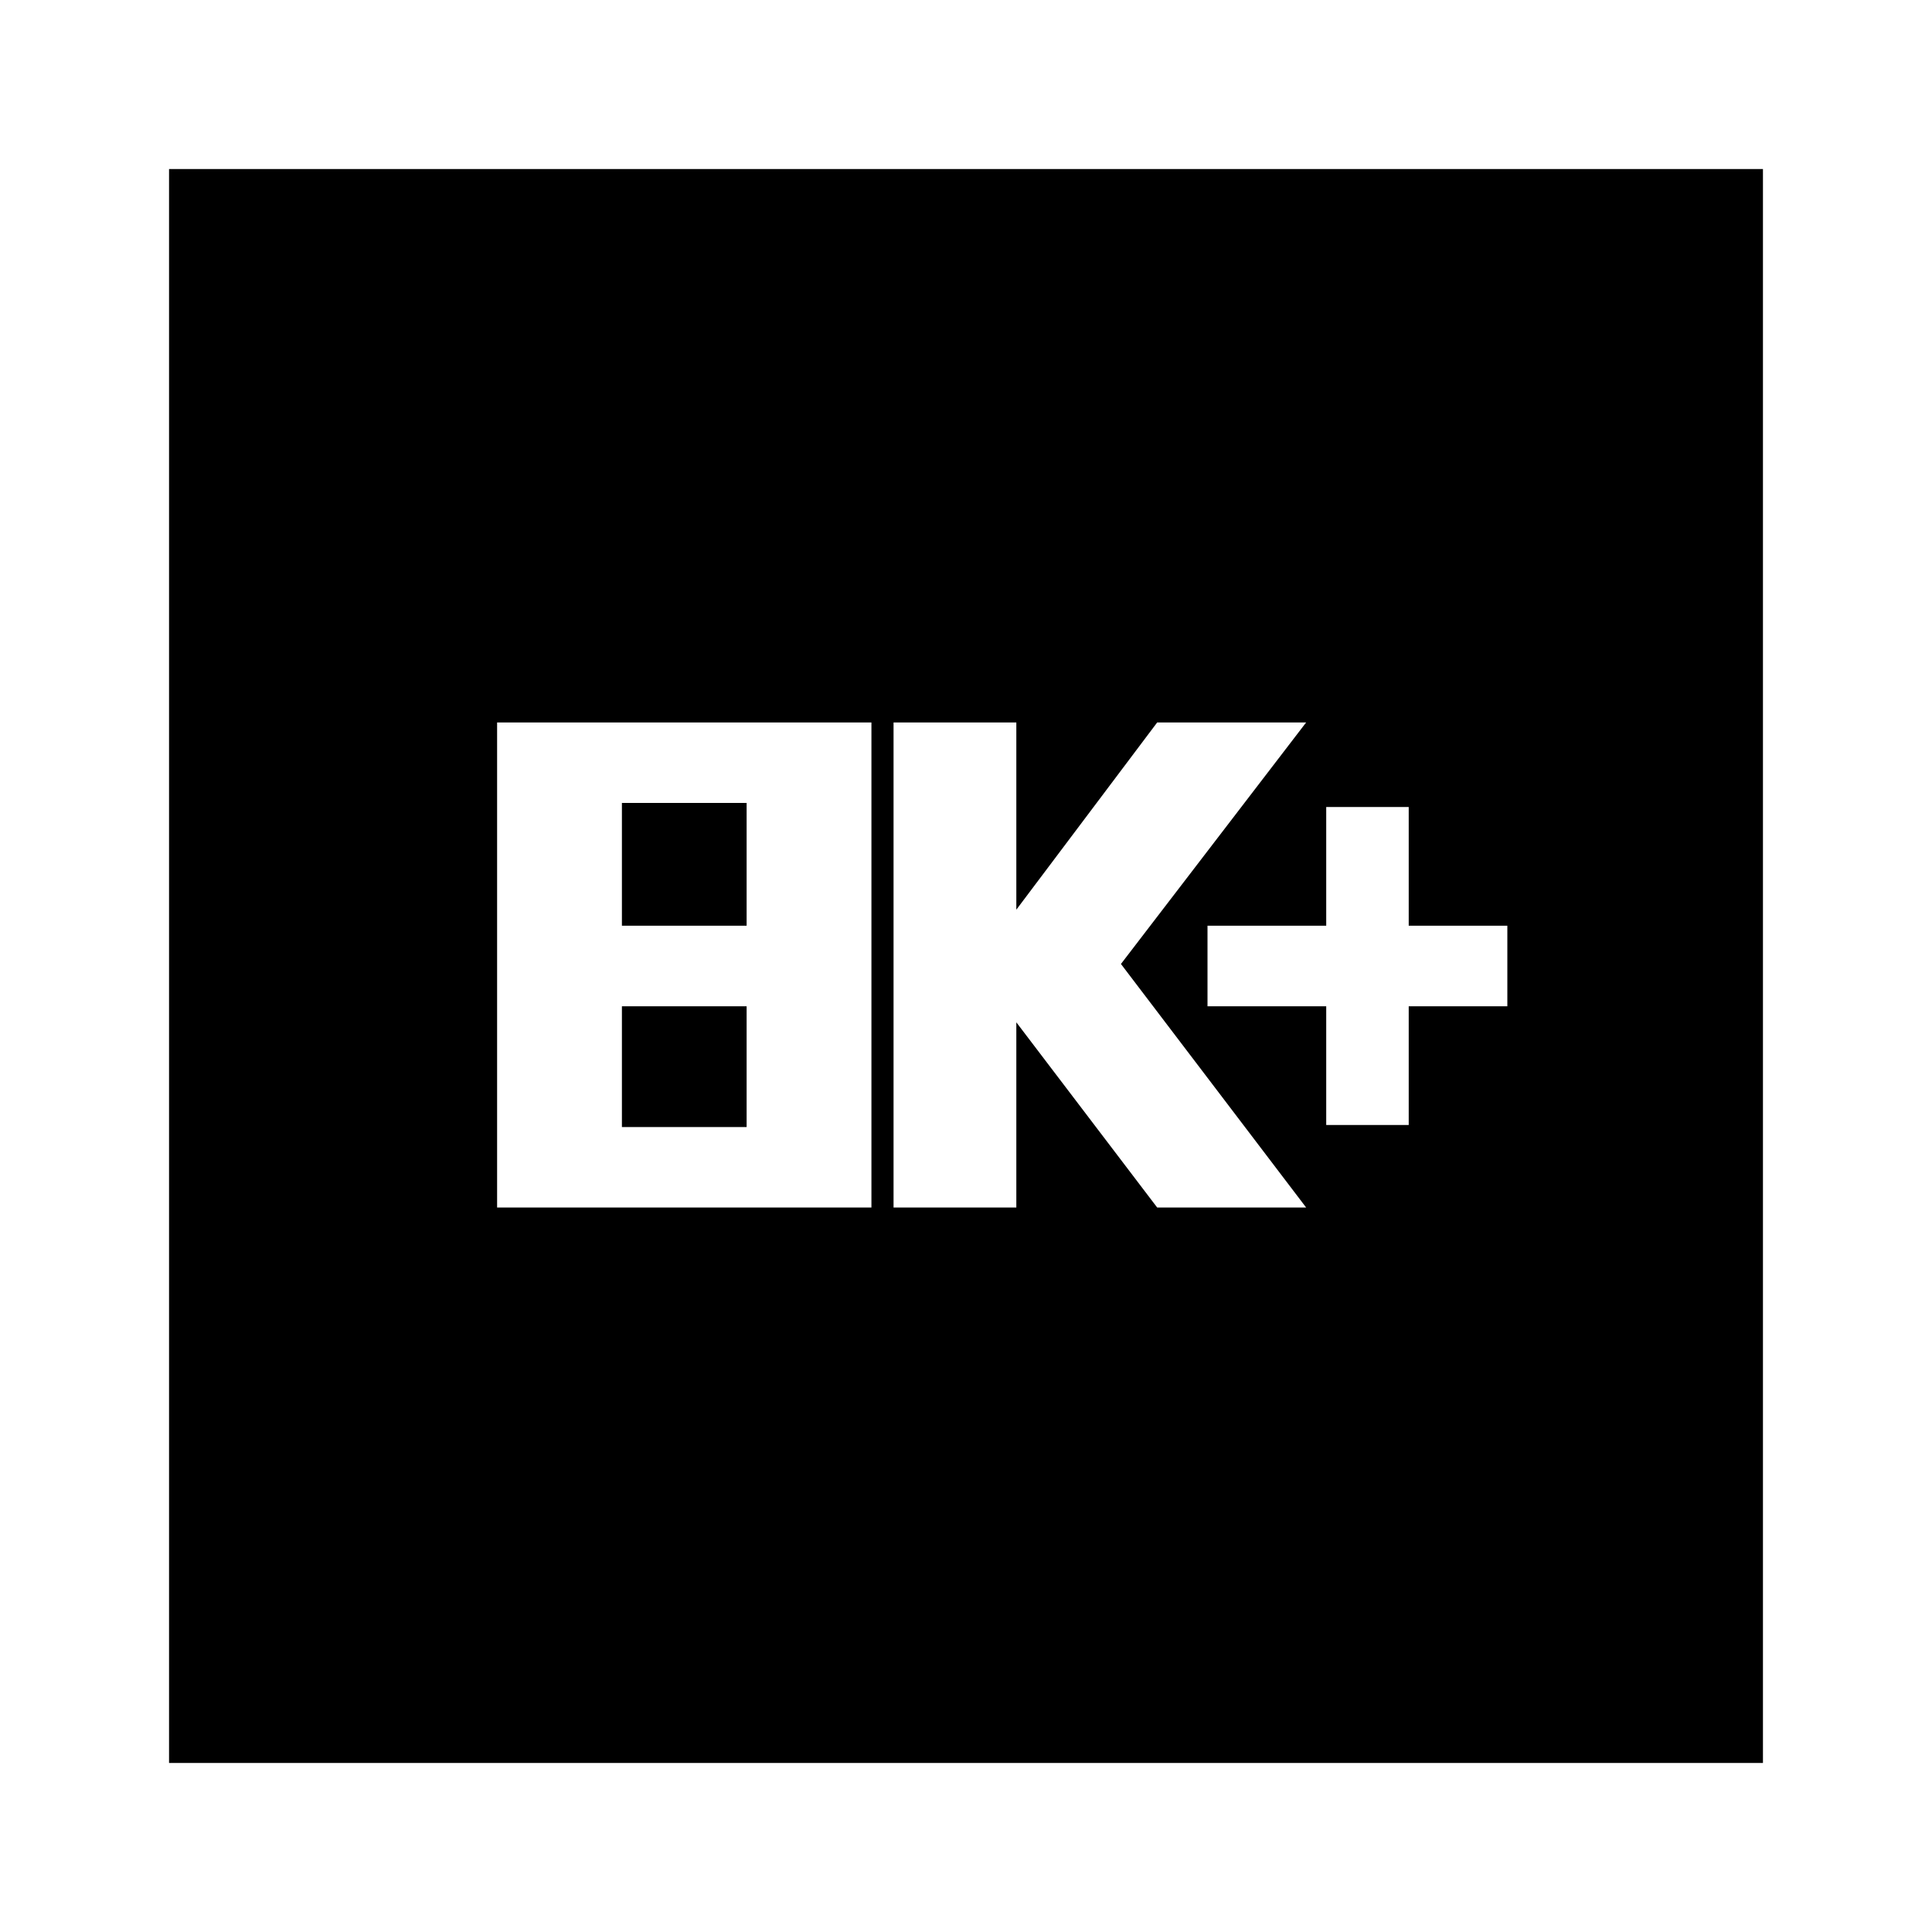 <svg xmlns="http://www.w3.org/2000/svg" height="20" width="20"><path d="M13.729 11.646H14.583V10.417H15.604V9.583H14.583V8.354H13.729V9.583H12.5V10.417H13.729ZM9.25 12.5H10.521V10.583L11.979 12.5H13.521L11.604 9.979L13.521 7.479H11.979L10.521 9.417V7.479H9.25ZM5.146 12.5H9.021V7.479H5.146ZM6.438 9.583V8.312H7.729V9.583ZM6.438 11.667V10.417H7.729V11.667ZM1.75 18.25V1.75H18.25V18.25Z"/></svg>